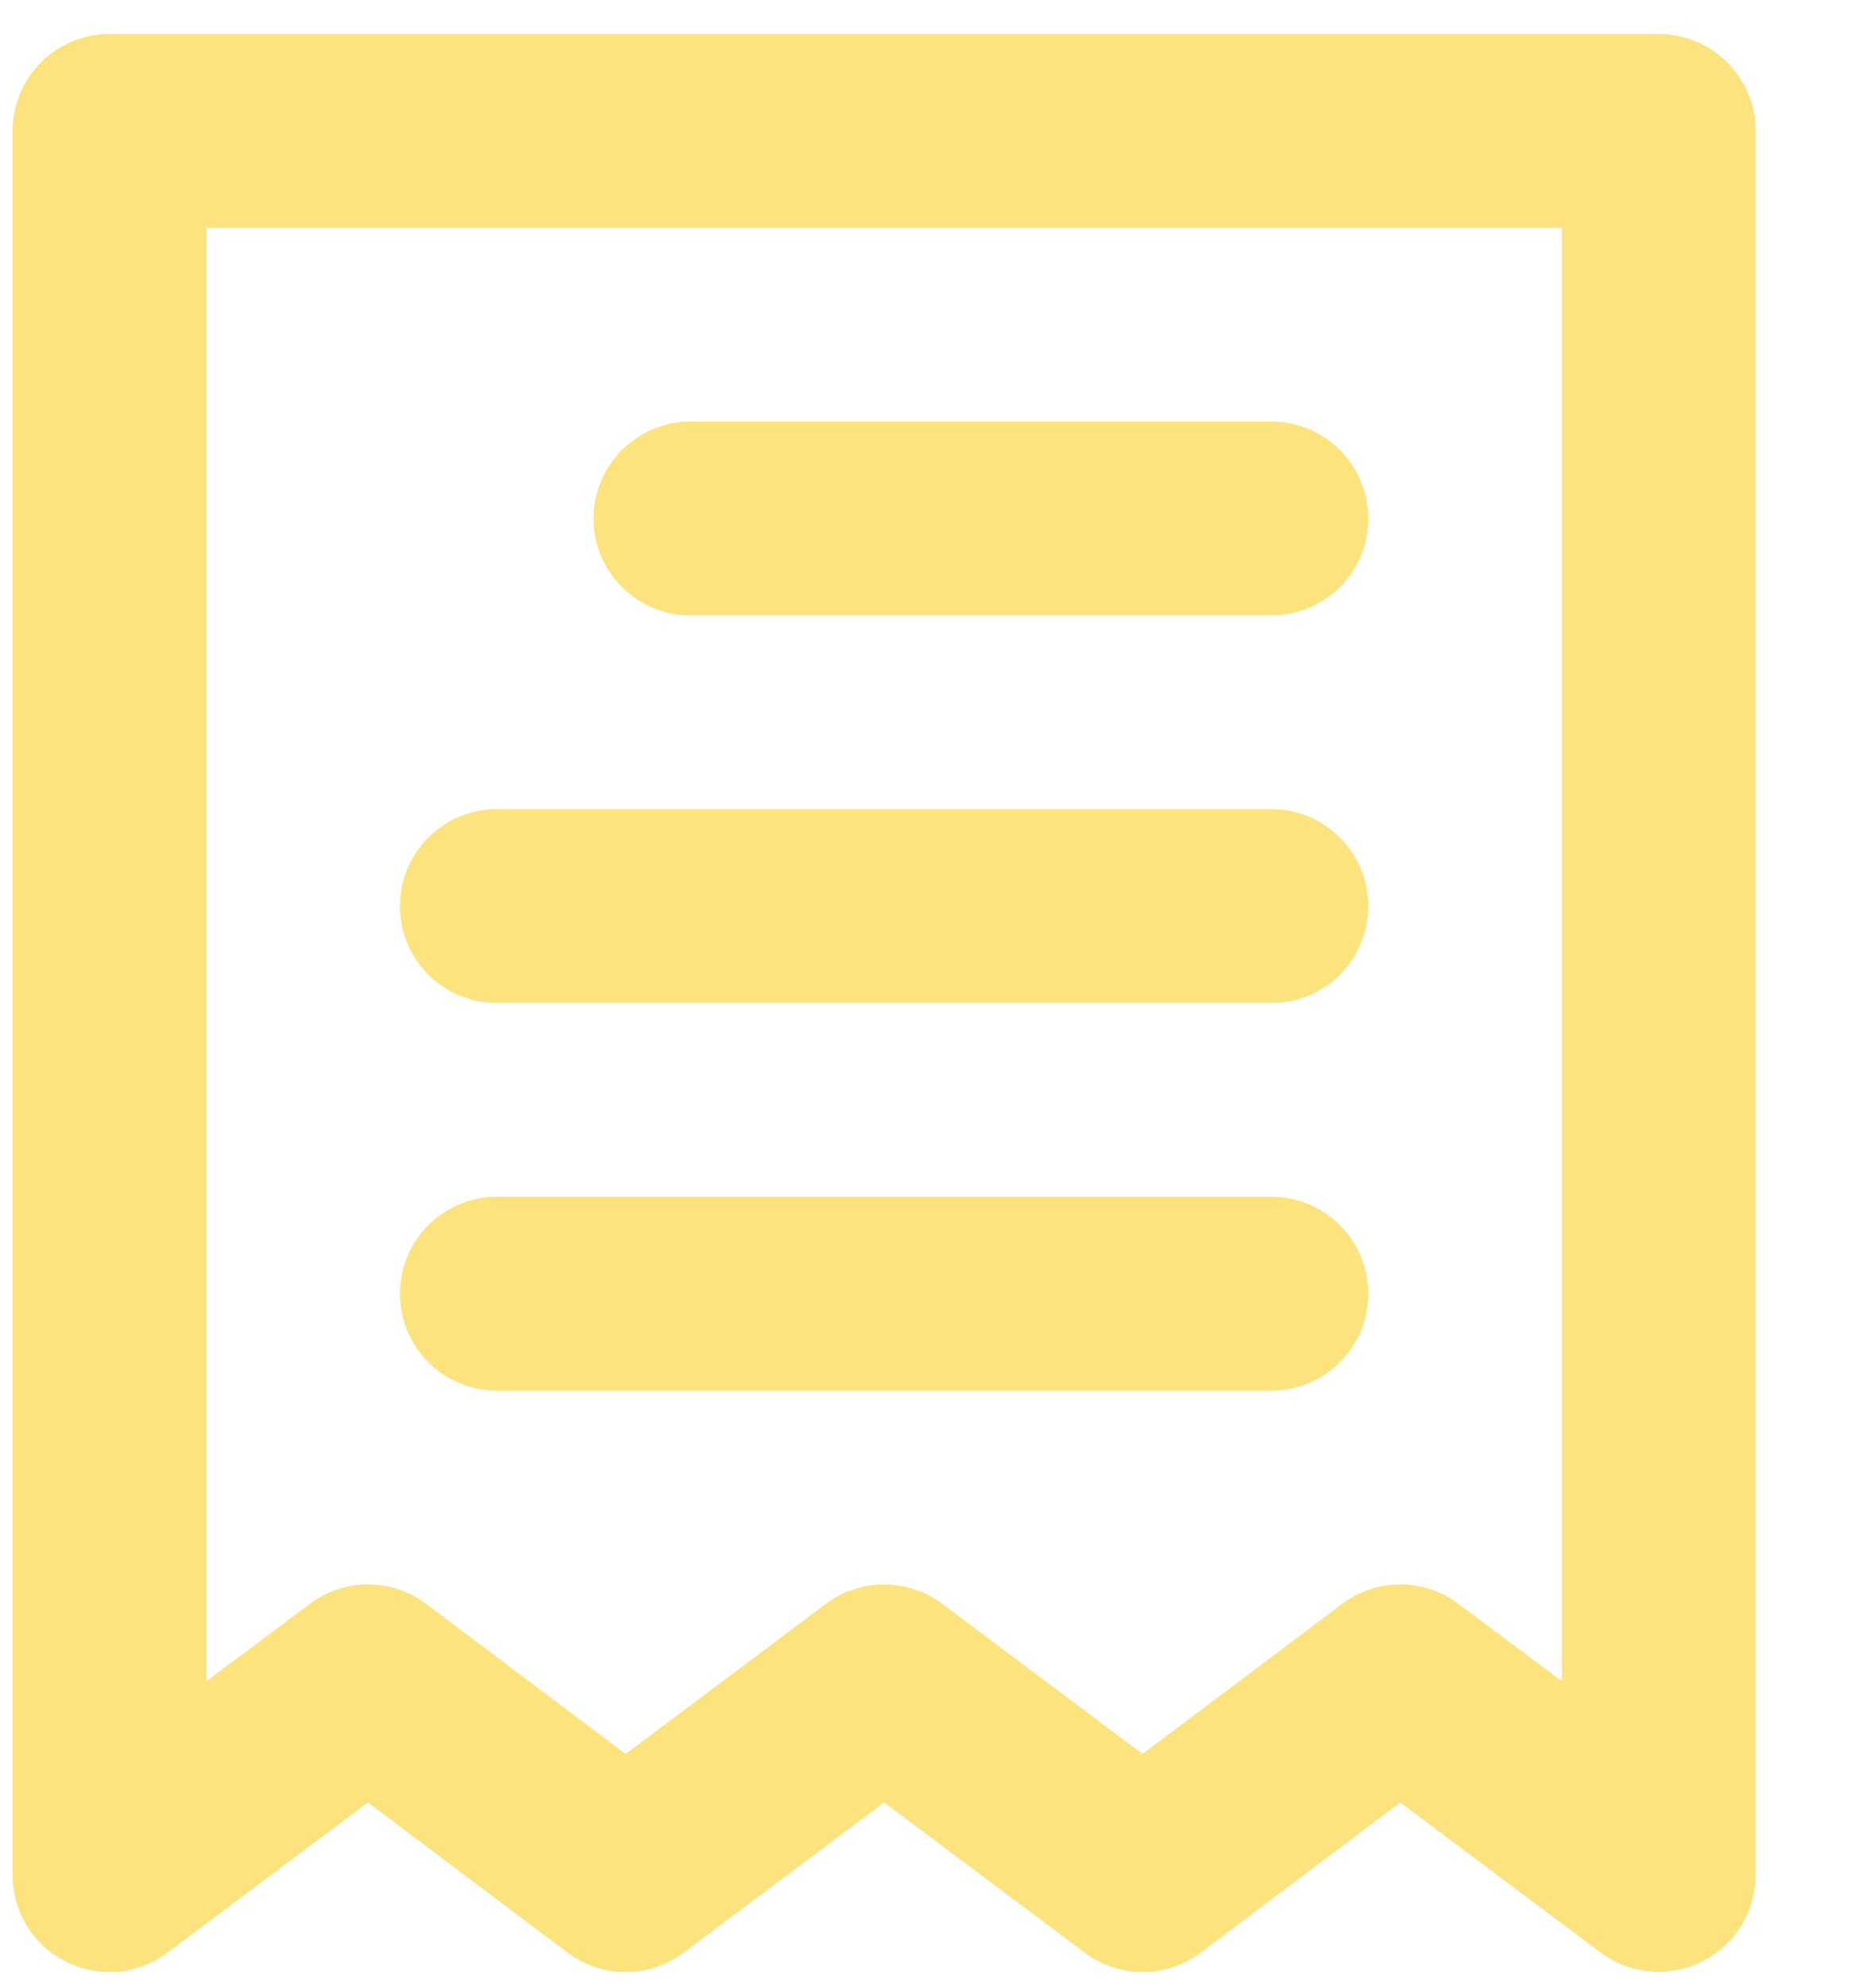 <svg width="14" height="15" viewBox="0 0 14 15" fill="none" xmlns="http://www.w3.org/2000/svg">
<path d="M5.213 4.644H9.601C9.795 4.644 9.981 4.567 10.118 4.43C10.255 4.293 10.332 4.107 10.332 3.913C10.332 3.719 10.255 3.533 10.118 3.396C9.981 3.259 9.795 3.181 9.601 3.181H5.213C5.02 3.181 4.834 3.259 4.696 3.396C4.559 3.533 4.482 3.719 4.482 3.913C4.482 4.107 4.559 4.293 4.696 4.43C4.834 4.567 5.02 4.644 5.213 4.644ZM3.751 7.569H9.601C9.795 7.569 9.981 7.492 10.118 7.355C10.255 7.218 10.332 7.032 10.332 6.838C10.332 6.644 10.255 6.458 10.118 6.321C9.981 6.184 9.795 6.106 9.601 6.106H3.751C3.557 6.106 3.371 6.184 3.234 6.321C3.097 6.458 3.02 6.644 3.02 6.838C3.02 7.032 3.097 7.218 3.234 7.355C3.371 7.492 3.557 7.569 3.751 7.569ZM3.751 10.494H9.601C9.795 10.494 9.981 10.417 10.118 10.28C10.255 10.143 10.332 9.957 10.332 9.763C10.332 9.569 10.255 9.383 10.118 9.246C9.981 9.109 9.795 9.031 9.601 9.031H3.751C3.557 9.031 3.371 9.109 3.234 9.246C3.097 9.383 3.02 9.569 3.02 9.763C3.02 9.957 3.097 10.143 3.234 10.28C3.371 10.417 3.557 10.494 3.751 10.494ZM12.526 0.256H0.826C0.632 0.256 0.446 0.334 0.309 0.471C0.172 0.608 0.095 0.794 0.095 0.988V14.15C0.095 14.286 0.133 14.419 0.204 14.535C0.275 14.65 0.377 14.743 0.499 14.804C0.62 14.865 0.756 14.891 0.892 14.879C1.027 14.866 1.156 14.817 1.265 14.735L2.778 13.602L4.285 14.735C4.411 14.83 4.565 14.882 4.724 14.882C4.882 14.882 5.036 14.83 5.162 14.735L6.676 13.602L8.19 14.735C8.316 14.83 8.47 14.882 8.628 14.882C8.787 14.882 8.941 14.83 9.067 14.735L10.573 13.602L12.087 14.735C12.196 14.817 12.326 14.866 12.462 14.877C12.597 14.889 12.734 14.863 12.855 14.801C12.976 14.74 13.077 14.647 13.148 14.532C13.219 14.418 13.257 14.285 13.257 14.15V0.988C13.257 0.794 13.18 0.608 13.043 0.471C12.906 0.334 12.72 0.256 12.526 0.256ZM11.795 12.688L11.012 12.103C10.886 12.008 10.732 11.957 10.573 11.957C10.415 11.957 10.261 12.008 10.135 12.103L8.628 13.236L7.115 12.103C6.988 12.008 6.834 11.957 6.676 11.957C6.518 11.957 6.364 12.008 6.237 12.103L4.724 13.236L3.217 12.103C3.091 12.008 2.937 11.957 2.778 11.957C2.62 11.957 2.466 12.008 2.34 12.103L1.557 12.688V1.719H11.795V12.688Z" fill="#FCE37E"/>
</svg>
